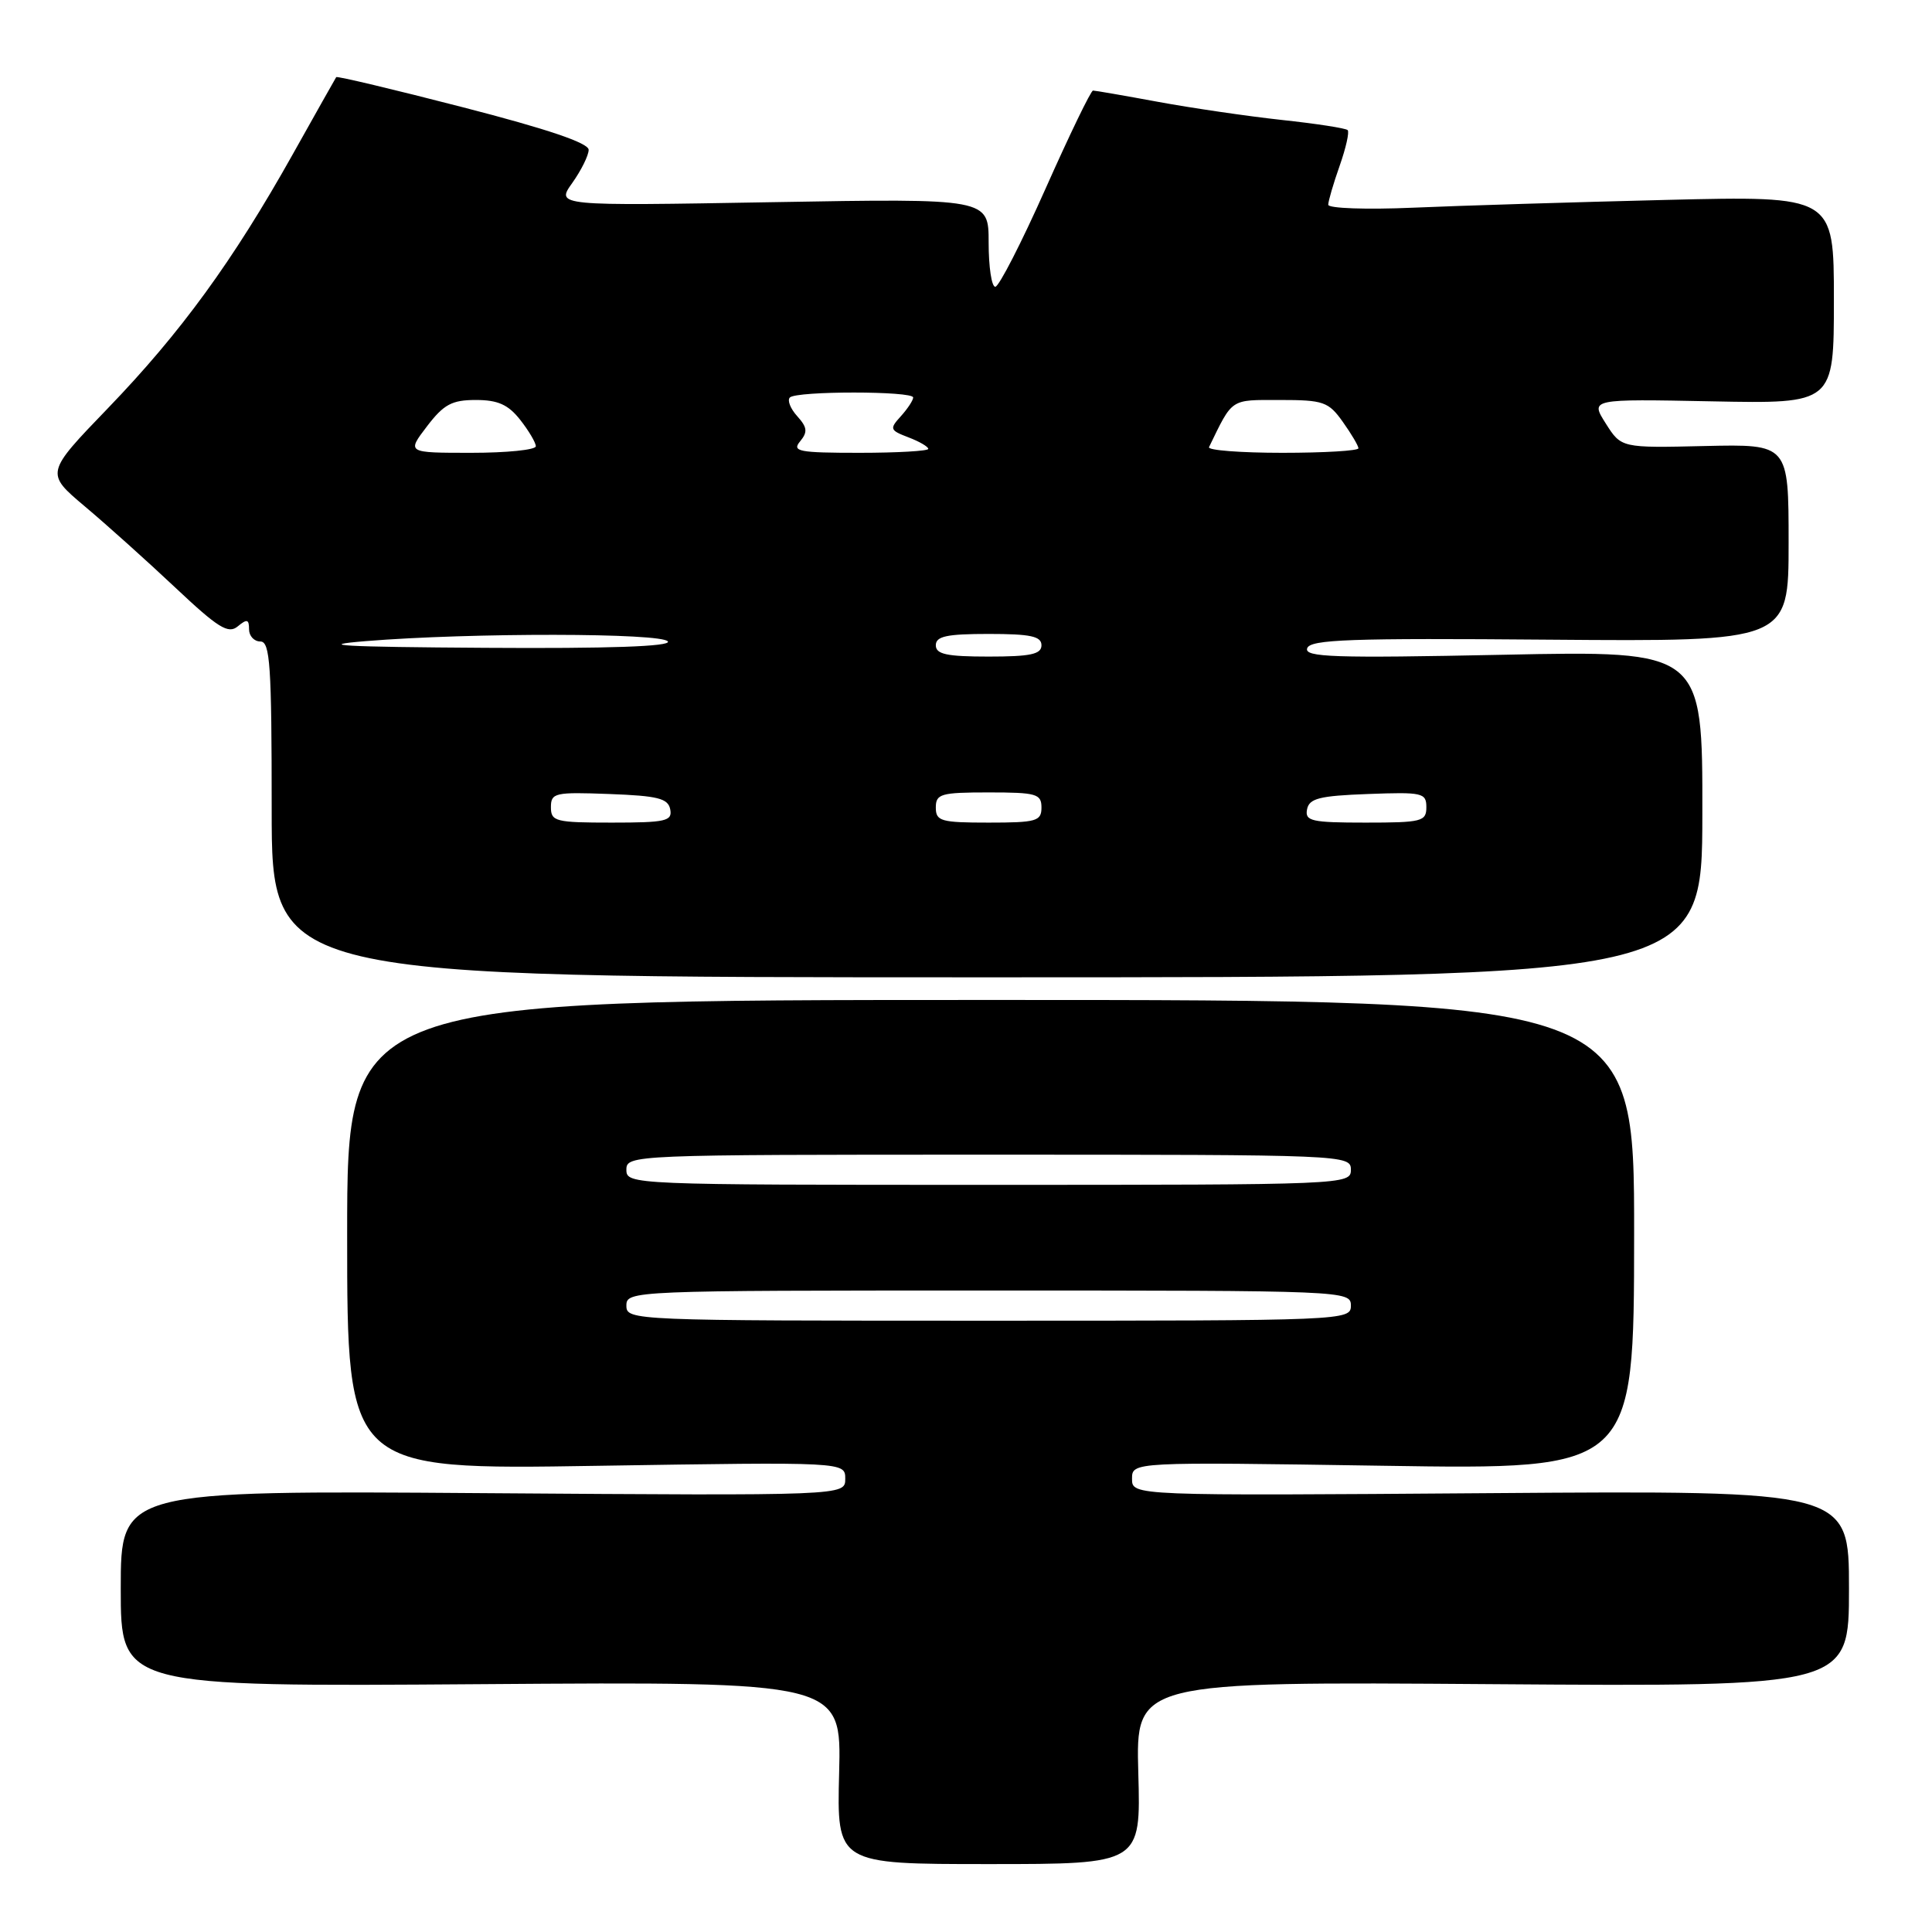 <?xml version="1.0" encoding="UTF-8" standalone="no"?>
<!DOCTYPE svg PUBLIC "-//W3C//DTD SVG 1.1//EN" "http://www.w3.org/Graphics/SVG/1.1/DTD/svg11.dtd" >
<svg xmlns="http://www.w3.org/2000/svg" xmlns:xlink="http://www.w3.org/1999/xlink" version="1.1" viewBox="0 0 256 256">
 <g >
 <path fill="currentColor"
d=" M 150.83 234.91 C 150.50 222.82 150.50 222.82 197.75 223.16 C 245.00 223.50 245.00 223.50 245.00 210.50 C 245.00 197.50 245.00 197.50 197.50 197.85 C 150.00 198.20 150.00 198.20 150.00 195.95 C 150.00 193.71 150.00 193.71 183.25 194.22 C 216.51 194.74 216.51 194.74 216.53 163.62 C 216.55 132.50 216.55 132.50 131.28 132.50 C 46.00 132.50 46.00 132.50 46.00 163.63 C 46.00 194.76 46.00 194.76 79.00 194.23 C 112.00 193.71 112.00 193.71 112.00 195.95 C 112.00 198.19 112.00 198.19 64.00 197.85 C 16.00 197.50 16.00 197.50 16.00 210.50 C 16.00 223.50 16.00 223.50 63.75 223.16 C 111.50 222.82 111.50 222.82 111.19 234.91 C 110.88 247.00 110.88 247.00 131.02 247.00 C 151.17 247.00 151.17 247.00 150.83 234.91 Z  M 225.57 107.85 C 225.60 86.21 225.60 86.21 199.17 86.76 C 176.74 87.22 172.80 87.09 173.21 85.90 C 173.60 84.73 178.89 84.54 205.34 84.76 C 237.00 85.01 237.00 85.01 237.00 71.93 C 237.00 58.85 237.00 58.85 225.92 59.10 C 214.83 59.36 214.83 59.36 212.77 56.11 C 210.71 52.86 210.71 52.86 226.86 53.18 C 243.00 53.50 243.00 53.50 243.00 39.73 C 243.00 25.95 243.00 25.95 220.75 26.49 C 208.51 26.79 193.44 27.25 187.25 27.52 C 181.06 27.79 176.00 27.61 176.00 27.13 C 176.00 26.65 176.68 24.32 177.51 21.97 C 178.34 19.61 178.82 17.49 178.57 17.24 C 178.33 16.99 174.38 16.38 169.81 15.89 C 165.24 15.39 157.86 14.31 153.42 13.49 C 148.98 12.67 145.11 12.00 144.83 12.00 C 144.55 12.00 141.72 17.85 138.54 25.00 C 135.36 32.15 132.36 38.00 131.88 38.00 C 131.39 38.00 131.00 35.36 131.00 32.14 C 131.00 26.29 131.00 26.29 102.33 26.79 C 73.66 27.29 73.66 27.29 75.83 24.24 C 77.02 22.56 78.00 20.59 78.00 19.85 C 77.99 18.94 72.50 17.09 61.36 14.22 C 52.22 11.86 44.65 10.06 44.55 10.22 C 44.45 10.37 41.84 15.00 38.76 20.50 C 30.87 34.58 23.93 44.10 14.32 54.07 C 6.01 62.69 6.01 62.69 11.24 67.10 C 14.12 69.52 19.52 74.37 23.24 77.87 C 28.90 83.20 30.25 84.04 31.50 83.00 C 32.73 81.98 33.00 82.05 33.00 83.38 C 33.00 84.27 33.67 85.00 34.50 85.00 C 35.79 85.00 36.00 88.14 36.00 107.25 C 36.00 129.50 36.00 129.50 130.77 129.50 C 225.55 129.50 225.55 129.50 225.57 107.85 Z  M 83.00 173.00 C 83.00 171.03 83.67 171.00 131.00 171.00 C 178.33 171.00 179.00 171.03 179.00 173.00 C 179.00 174.97 178.33 175.00 131.00 175.00 C 83.67 175.00 83.00 174.97 83.00 173.00 Z  M 83.00 155.00 C 83.00 153.03 83.67 153.00 131.00 153.00 C 178.33 153.00 179.00 153.03 179.00 155.00 C 179.00 156.97 178.33 157.00 131.00 157.00 C 83.67 157.00 83.00 156.97 83.00 155.00 Z  M 73.00 106.96 C 73.00 105.05 73.52 104.94 80.74 105.21 C 87.18 105.45 88.53 105.79 88.81 107.25 C 89.11 108.80 88.22 109.00 81.07 109.00 C 73.61 109.00 73.00 108.85 73.00 106.96 Z  M 124.00 107.00 C 124.00 105.19 124.67 105.00 131.00 105.00 C 137.33 105.00 138.00 105.19 138.00 107.00 C 138.00 108.81 137.33 109.00 131.00 109.00 C 124.67 109.00 124.00 108.81 124.00 107.00 Z  M 173.19 107.25 C 173.47 105.79 174.82 105.45 181.26 105.21 C 188.48 104.94 189.00 105.05 189.00 106.96 C 189.00 108.85 188.39 109.00 180.93 109.00 C 173.78 109.00 172.89 108.80 173.19 107.25 Z  M 124.00 85.50 C 124.00 84.31 125.44 84.00 131.00 84.00 C 136.56 84.00 138.00 84.31 138.00 85.50 C 138.00 86.69 136.56 87.00 131.00 87.00 C 125.44 87.00 124.00 86.69 124.00 85.50 Z  M 48.50 84.95 C 62.33 83.82 87.79 83.85 88.50 85.00 C 88.91 85.66 80.63 85.95 64.31 85.84 C 45.27 85.72 41.59 85.51 48.50 84.95 Z  M 56.57 56.50 C 58.80 53.58 59.87 53.00 63.05 53.00 C 65.97 53.00 67.34 53.61 68.93 55.63 C 70.07 57.08 71.00 58.66 71.00 59.13 C 71.00 59.61 67.15 60.00 62.45 60.00 C 53.90 60.00 53.90 60.00 56.57 56.50 Z  M 106.02 58.48 C 107.04 57.24 106.97 56.63 105.64 55.15 C 104.73 54.15 104.30 53.04 104.66 52.67 C 105.54 51.79 121.00 51.80 121.00 52.67 C 121.00 53.04 120.27 54.15 119.37 55.15 C 117.84 56.83 117.91 57.01 120.37 57.95 C 121.82 58.50 123.00 59.19 123.00 59.48 C 123.00 59.76 118.89 60.00 113.88 60.00 C 105.83 60.00 104.90 59.82 106.02 58.48 Z  M 160.20 59.25 C 163.38 52.71 162.95 53.00 169.59 53.00 C 175.37 53.00 176.03 53.23 177.93 55.90 C 179.07 57.50 180.00 59.08 180.00 59.40 C 180.00 59.73 175.46 60.00 169.92 60.00 C 164.37 60.00 160.00 59.66 160.20 59.25 Z "/>
</g>
</svg>
